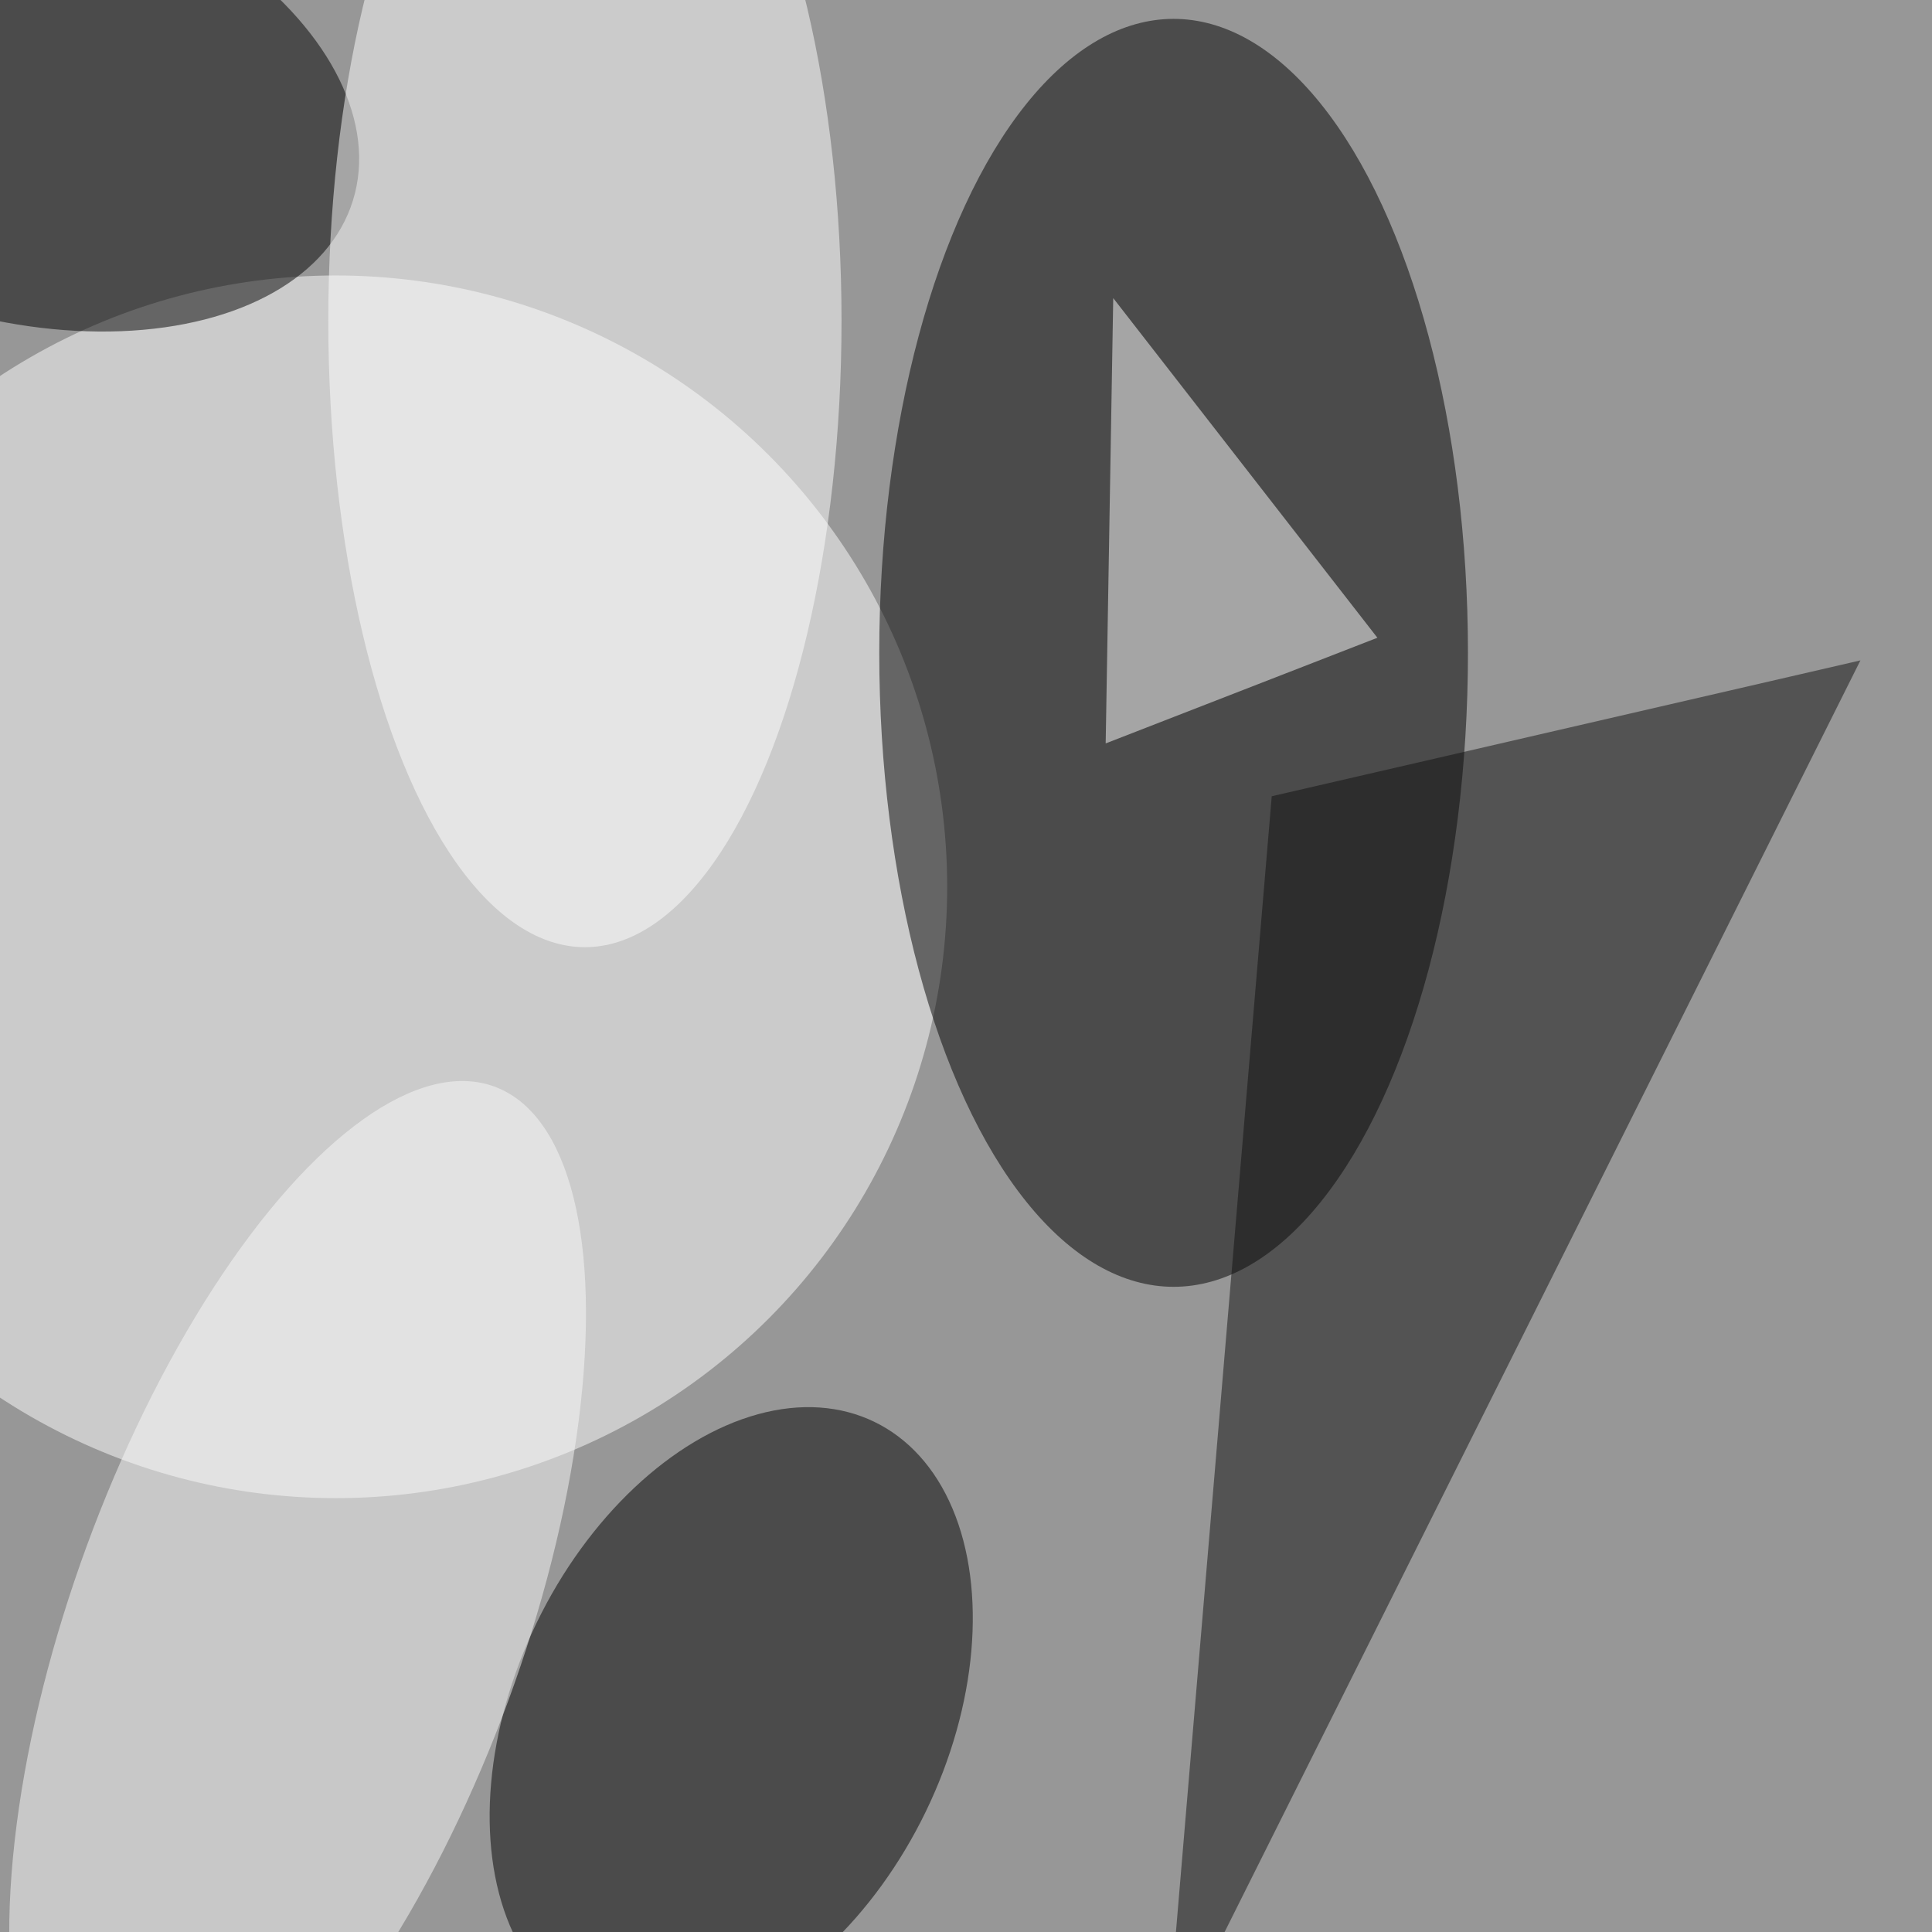 <svg xmlns="http://www.w3.org/2000/svg" viewBox="0 0 1080 1080"><filter id="b"><feGaussianBlur stdDeviation="12" /></filter><path d="M0 0h1080v1080H0z" fill="#979797" /><g filter="url(#b)" transform="scale(4.219) translate(0.5 0.5)"><ellipse fill="#fff" fill-opacity=".502" cx="44" cy="117" rx="81" ry="81" /><ellipse fill="#000" fill-opacity=".502" cx="155" cy="86" rx="39" ry="84" /><g transform="translate(96.385 227.022) rotate(385.857) scale(28.654 43.486)"><ellipse fill="#000" fill-opacity=".502" cx="0" cy="0" rx="1" ry="1" /></g><g transform="translate(0 11.728) rotate(377.209) scale(48.434 29.603)"><ellipse fill="#000" fill-opacity=".502" cx="0" cy="0" rx="1" ry="1" /></g><path fill="#101010" fill-opacity=".502" d="M168 105 154 271 246 87z" /><ellipse fill="#fff" fill-opacity=".502" cx="77" cy="42" rx="34" ry="83" /><path fill="#fff" fill-opacity=".502" d="M146 98l1-59 35 45z" /><g transform="translate(38.932 214.557) rotate(110.141) scale(75.719 29.75)"><ellipse fill="#f9f9f9" fill-opacity=".502" cx="0" cy="0" rx="1" ry="1" /></g></g></svg>